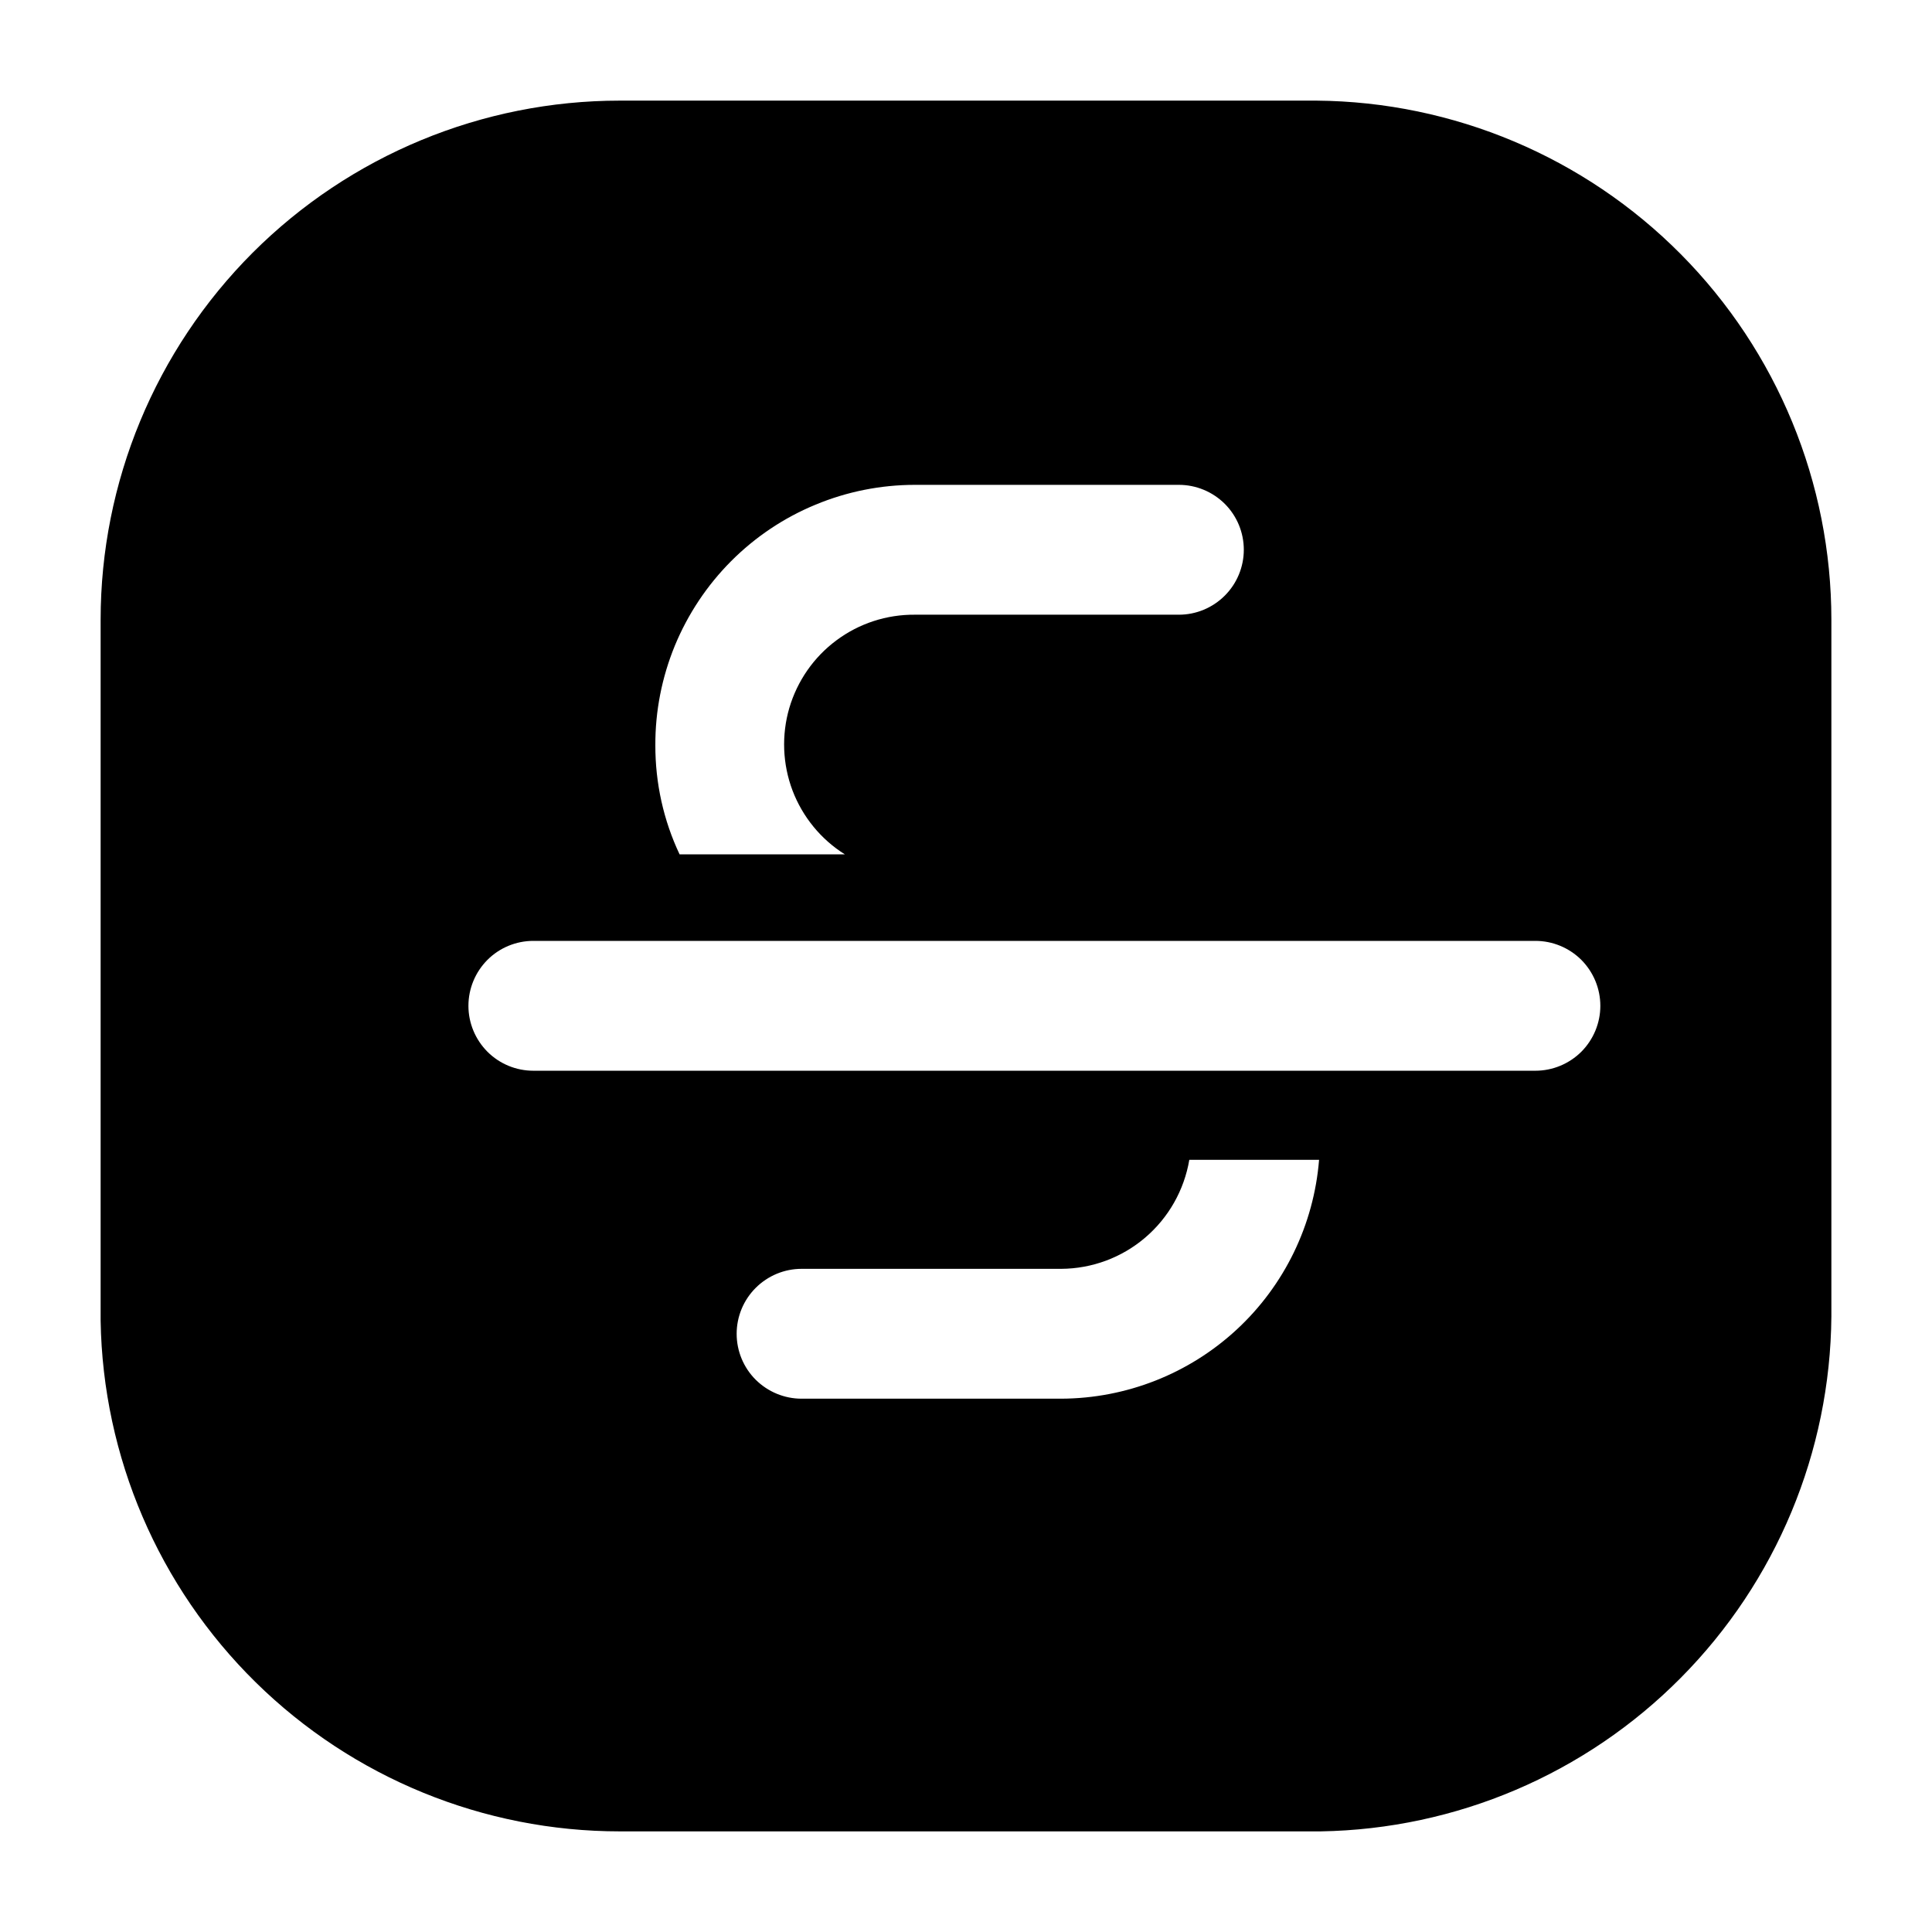 <svg width="24" height="24" viewBox="0 0 24 24" fill="none" xmlns="http://www.w3.org/2000/svg">
<path d="M16.354 1.25H7.7C5.989 1.25 4.349 1.93 3.139 3.139C1.93 4.349 1.25 5.989 1.25 7.7V16.407C1.278 18.099 1.97 19.712 3.177 20.899C4.383 22.085 6.008 22.75 7.7 22.75H16.407C18.09 22.722 19.695 22.038 20.88 20.842C22.065 19.647 22.736 18.037 22.75 16.354V7.7C22.75 5.999 22.078 4.366 20.88 3.158C19.682 1.95 18.055 1.264 16.354 1.25ZM19.073 13.301H6.625C6.411 13.301 6.206 13.216 6.055 13.065C5.904 12.913 5.819 12.708 5.819 12.495C5.819 12.281 5.904 12.076 6.055 11.924C6.206 11.773 6.411 11.688 6.625 11.688H19.073C19.287 11.688 19.492 11.773 19.644 11.924C19.795 12.076 19.88 12.281 19.88 12.495C19.88 12.708 19.795 12.913 19.644 13.065C19.492 13.216 19.287 13.301 19.073 13.301ZM11.366 6.023H14.645C14.858 6.023 15.063 6.108 15.215 6.259C15.366 6.41 15.451 6.615 15.451 6.829C15.451 7.043 15.366 7.248 15.215 7.399C15.063 7.551 14.858 7.636 14.645 7.636H11.366C11.015 7.633 10.673 7.744 10.391 7.954C10.109 8.163 9.904 8.459 9.805 8.795C9.707 9.132 9.721 9.492 9.845 9.82C9.97 10.148 10.198 10.427 10.495 10.613H8.442C8.242 10.19 8.14 9.727 8.141 9.259C8.139 8.834 8.222 8.414 8.383 8.021C8.545 7.629 8.782 7.272 9.082 6.971C9.381 6.671 9.737 6.432 10.129 6.27C10.521 6.107 10.941 6.023 11.366 6.023ZM13.182 17.375H9.957C9.744 17.375 9.539 17.29 9.387 17.139C9.236 16.988 9.151 16.783 9.151 16.569C9.151 16.355 9.236 16.15 9.387 15.999C9.539 15.847 9.744 15.762 9.957 15.762H13.182C13.565 15.76 13.934 15.623 14.225 15.375C14.516 15.127 14.71 14.785 14.774 14.408H16.386C16.321 15.214 15.956 15.967 15.363 16.516C14.769 17.066 13.991 17.372 13.182 17.375Z" fill="black"/>
</svg>
